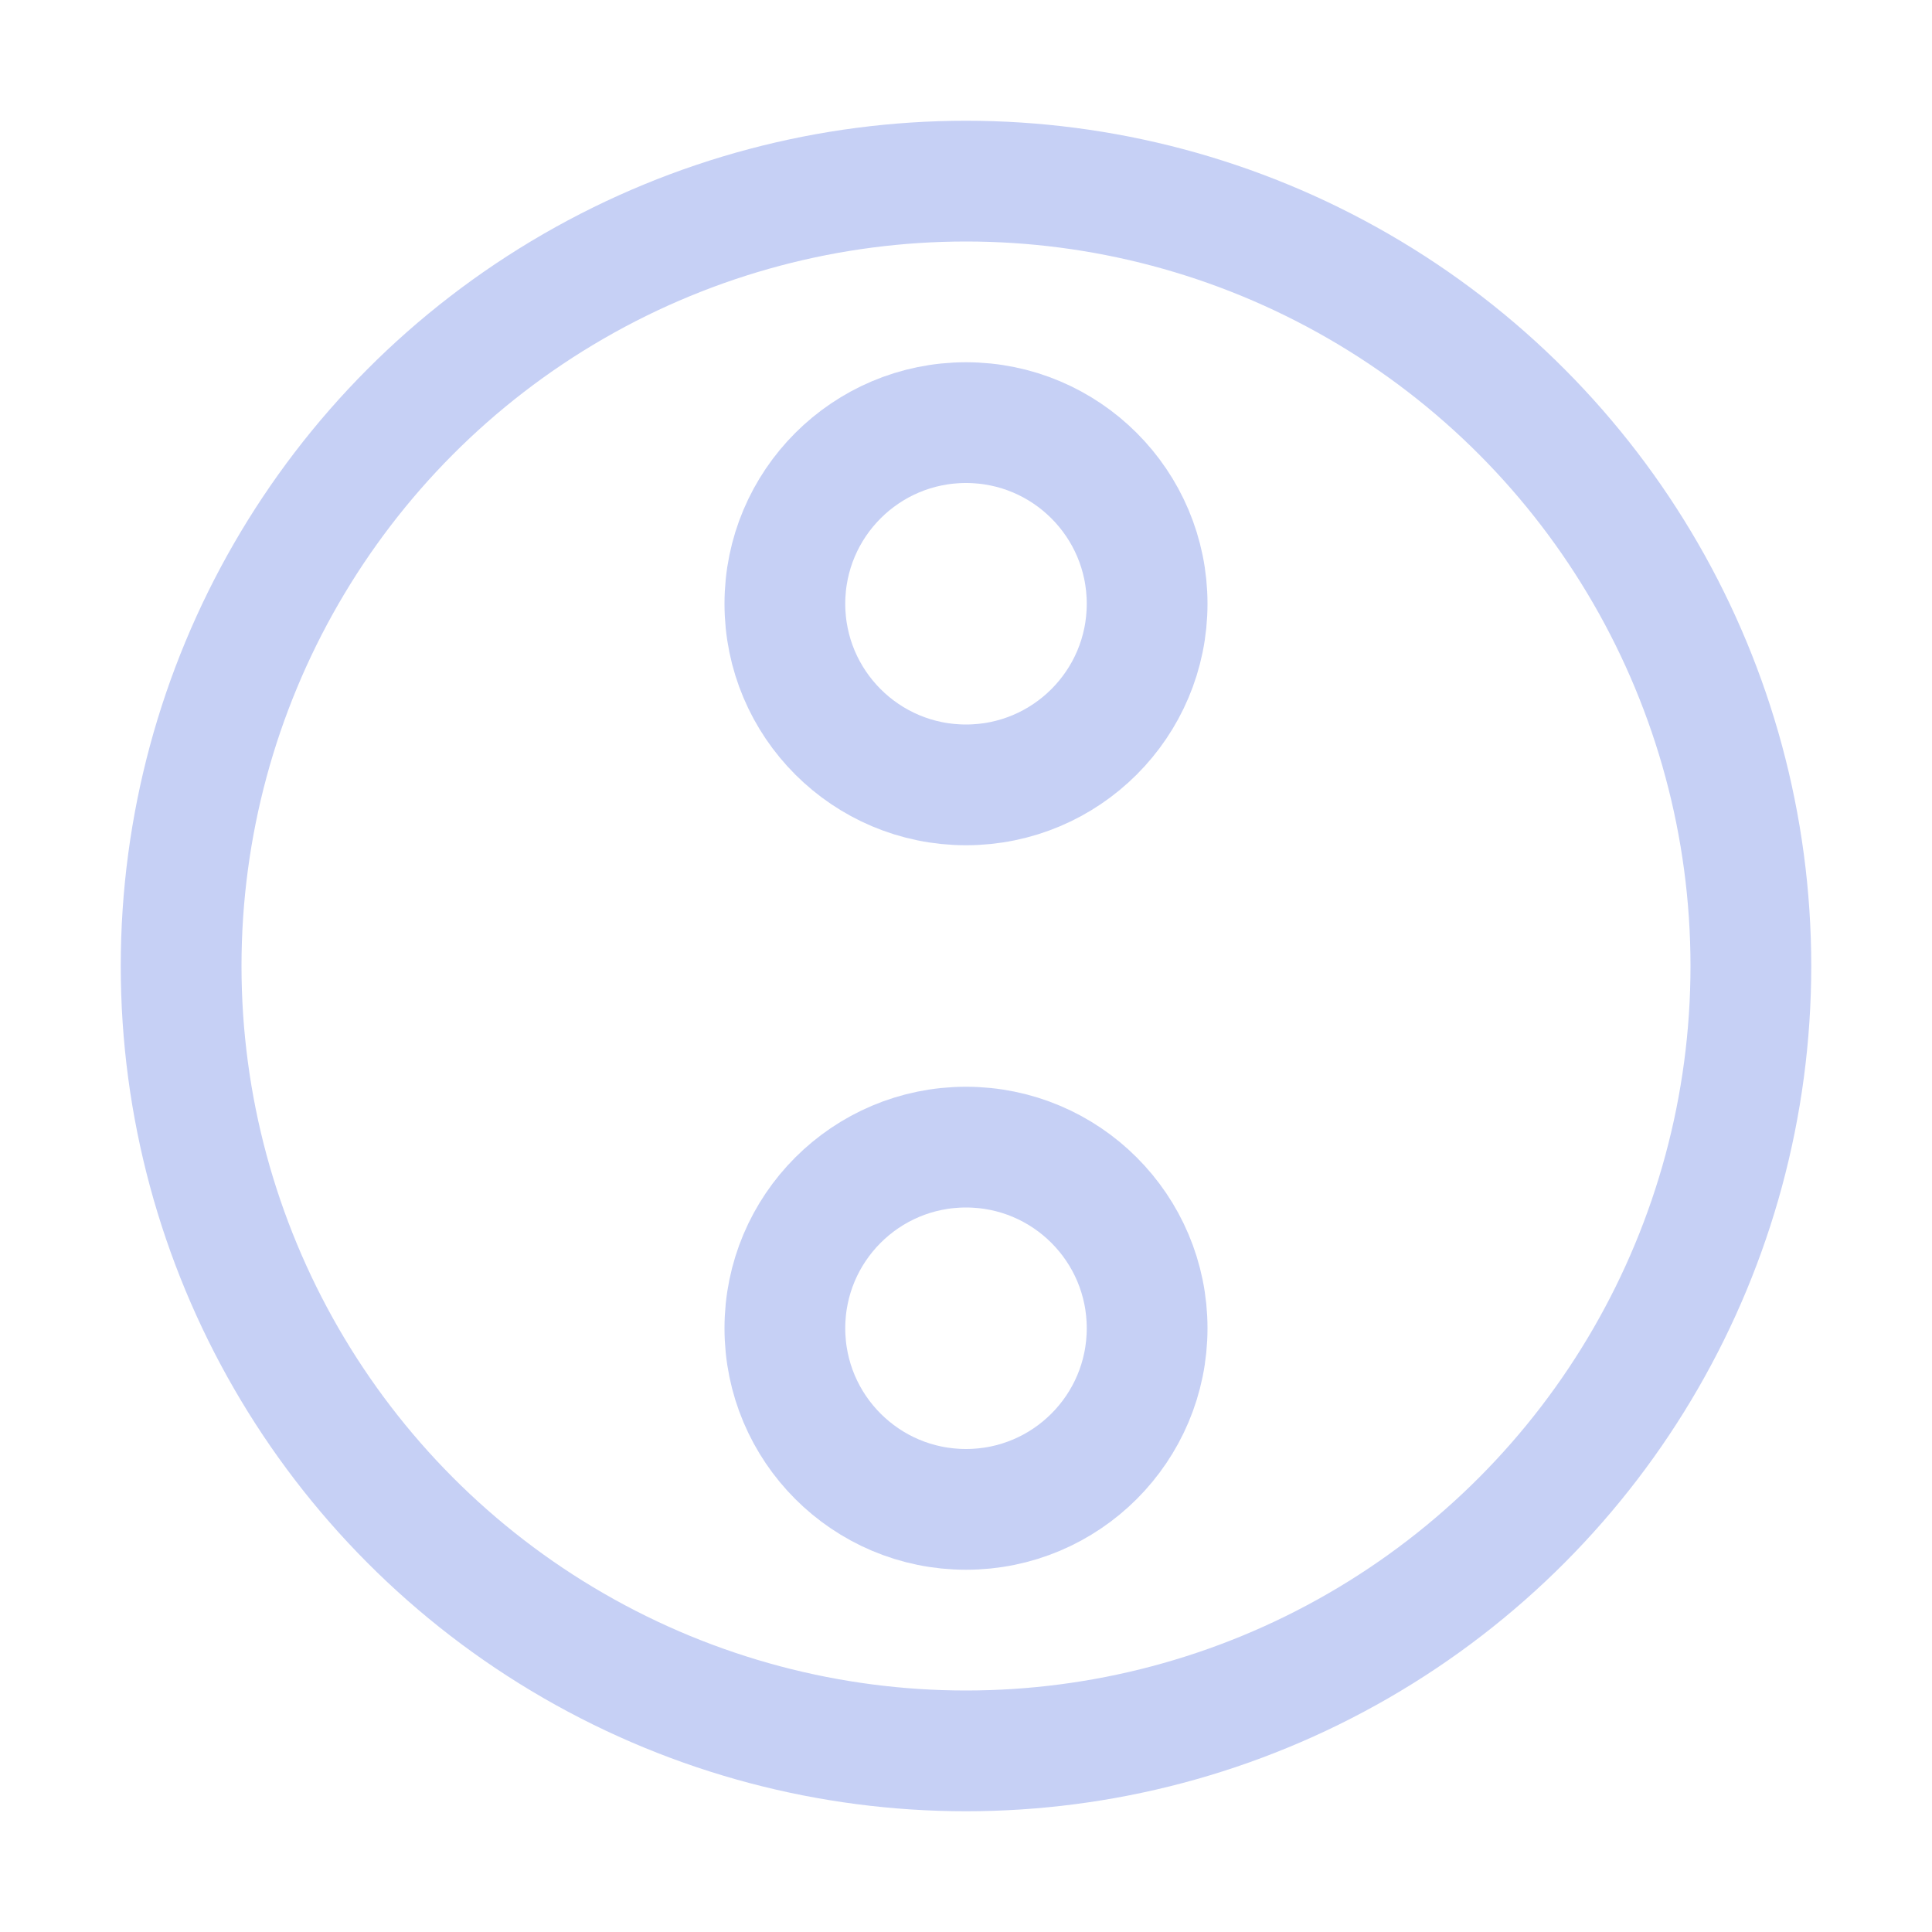 <?xml version='1.0' encoding='UTF-8'?>
<svg xmlns="http://www.w3.org/2000/svg" viewBox="0 0 16 16">
  <circle cx="8" cy="8" r="6.5" fill="none" stroke="#c6d0f5" stroke-linecap="round" stroke-linejoin="round"/>
  <circle cx="8" cy="5" r="1.5" fill="none" stroke="#c6d0f5" stroke-linecap="round" stroke-linejoin="round"/>
  <circle cx="8" cy="11" r="1.5" fill="none" stroke="#c6d0f5" stroke-linecap="round" stroke-linejoin="round"/>
</svg>
